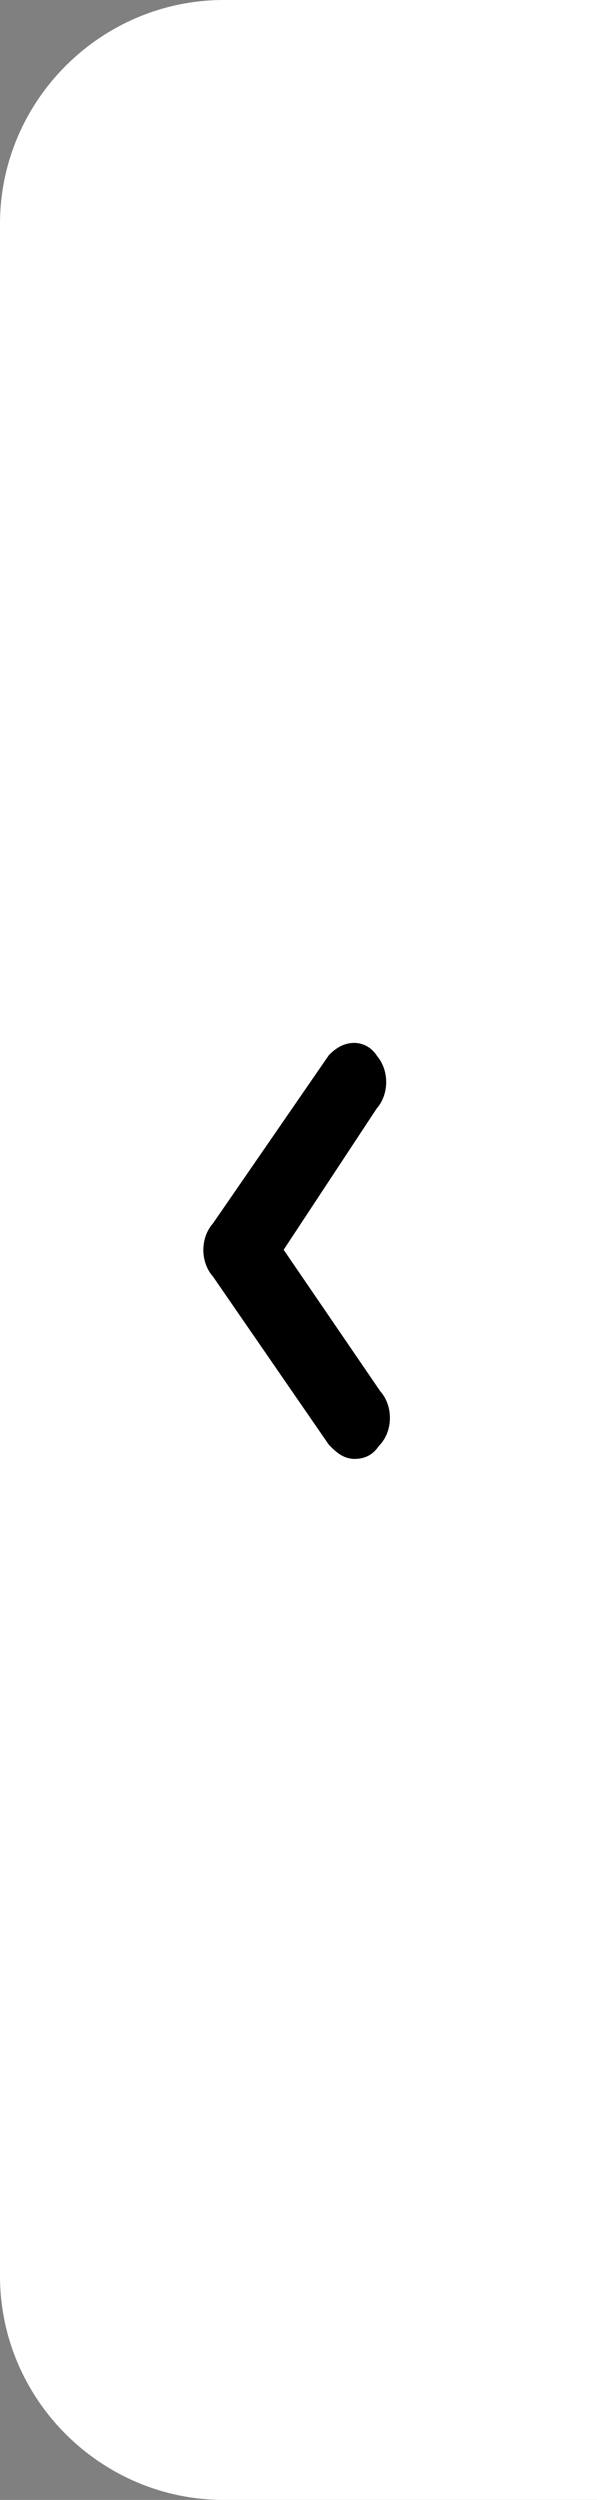 <?xml version="1.0" encoding="utf-8"?>
<!-- Generator: Adobe Illustrator 24.3.0, SVG Export Plug-In . SVG Version: 6.00 Build 0)  -->
<svg version="1.1" xmlns="http://www.w3.org/2000/svg" xmlns:xlink="http://www.w3.org/1999/xlink" x="0px" y="0px"
	 viewBox="0 0 16 67" style="enable-background:new 0 0 16 67;" xml:space="preserve">
<rect x="0" y="0" width="16" height="67" fill="#808080" stroke="none"/>
<style type="text/css">
	.st0{fill:#FFFFFF;}
	.st1{fill:#141414;stroke:#000000;stroke-miterlimit:10;}
</style>
<g id="Layer_1">
	<path id="tab" class="st0" d="M6,0h10l0,0v67l0,0H6c-3.3,0-6-2.7-6-6V6C0,2.7,2.7,0,6,0z"/>
</g>
<g id="Layer_2">
	<g id="Layer_2_1_">
		<g>
			<path class="st1" d="M9.5,38.6c-0.1,0-0.2-0.1-0.3-0.2l-3.1-4.5c-0.2-0.2-0.2-0.6,0-0.8l3.1-4.5c0.2-0.2,0.4-0.2,0.5,0
				c0.2,0.2,0.2,0.6,0,0.8L7,33.5l2.8,4.1c0.2,0.2,0.2,0.6,0,0.8C9.7,38.5,9.7,38.6,9.5,38.6z"/>
		</g>
	</g>
</g>
</svg>

